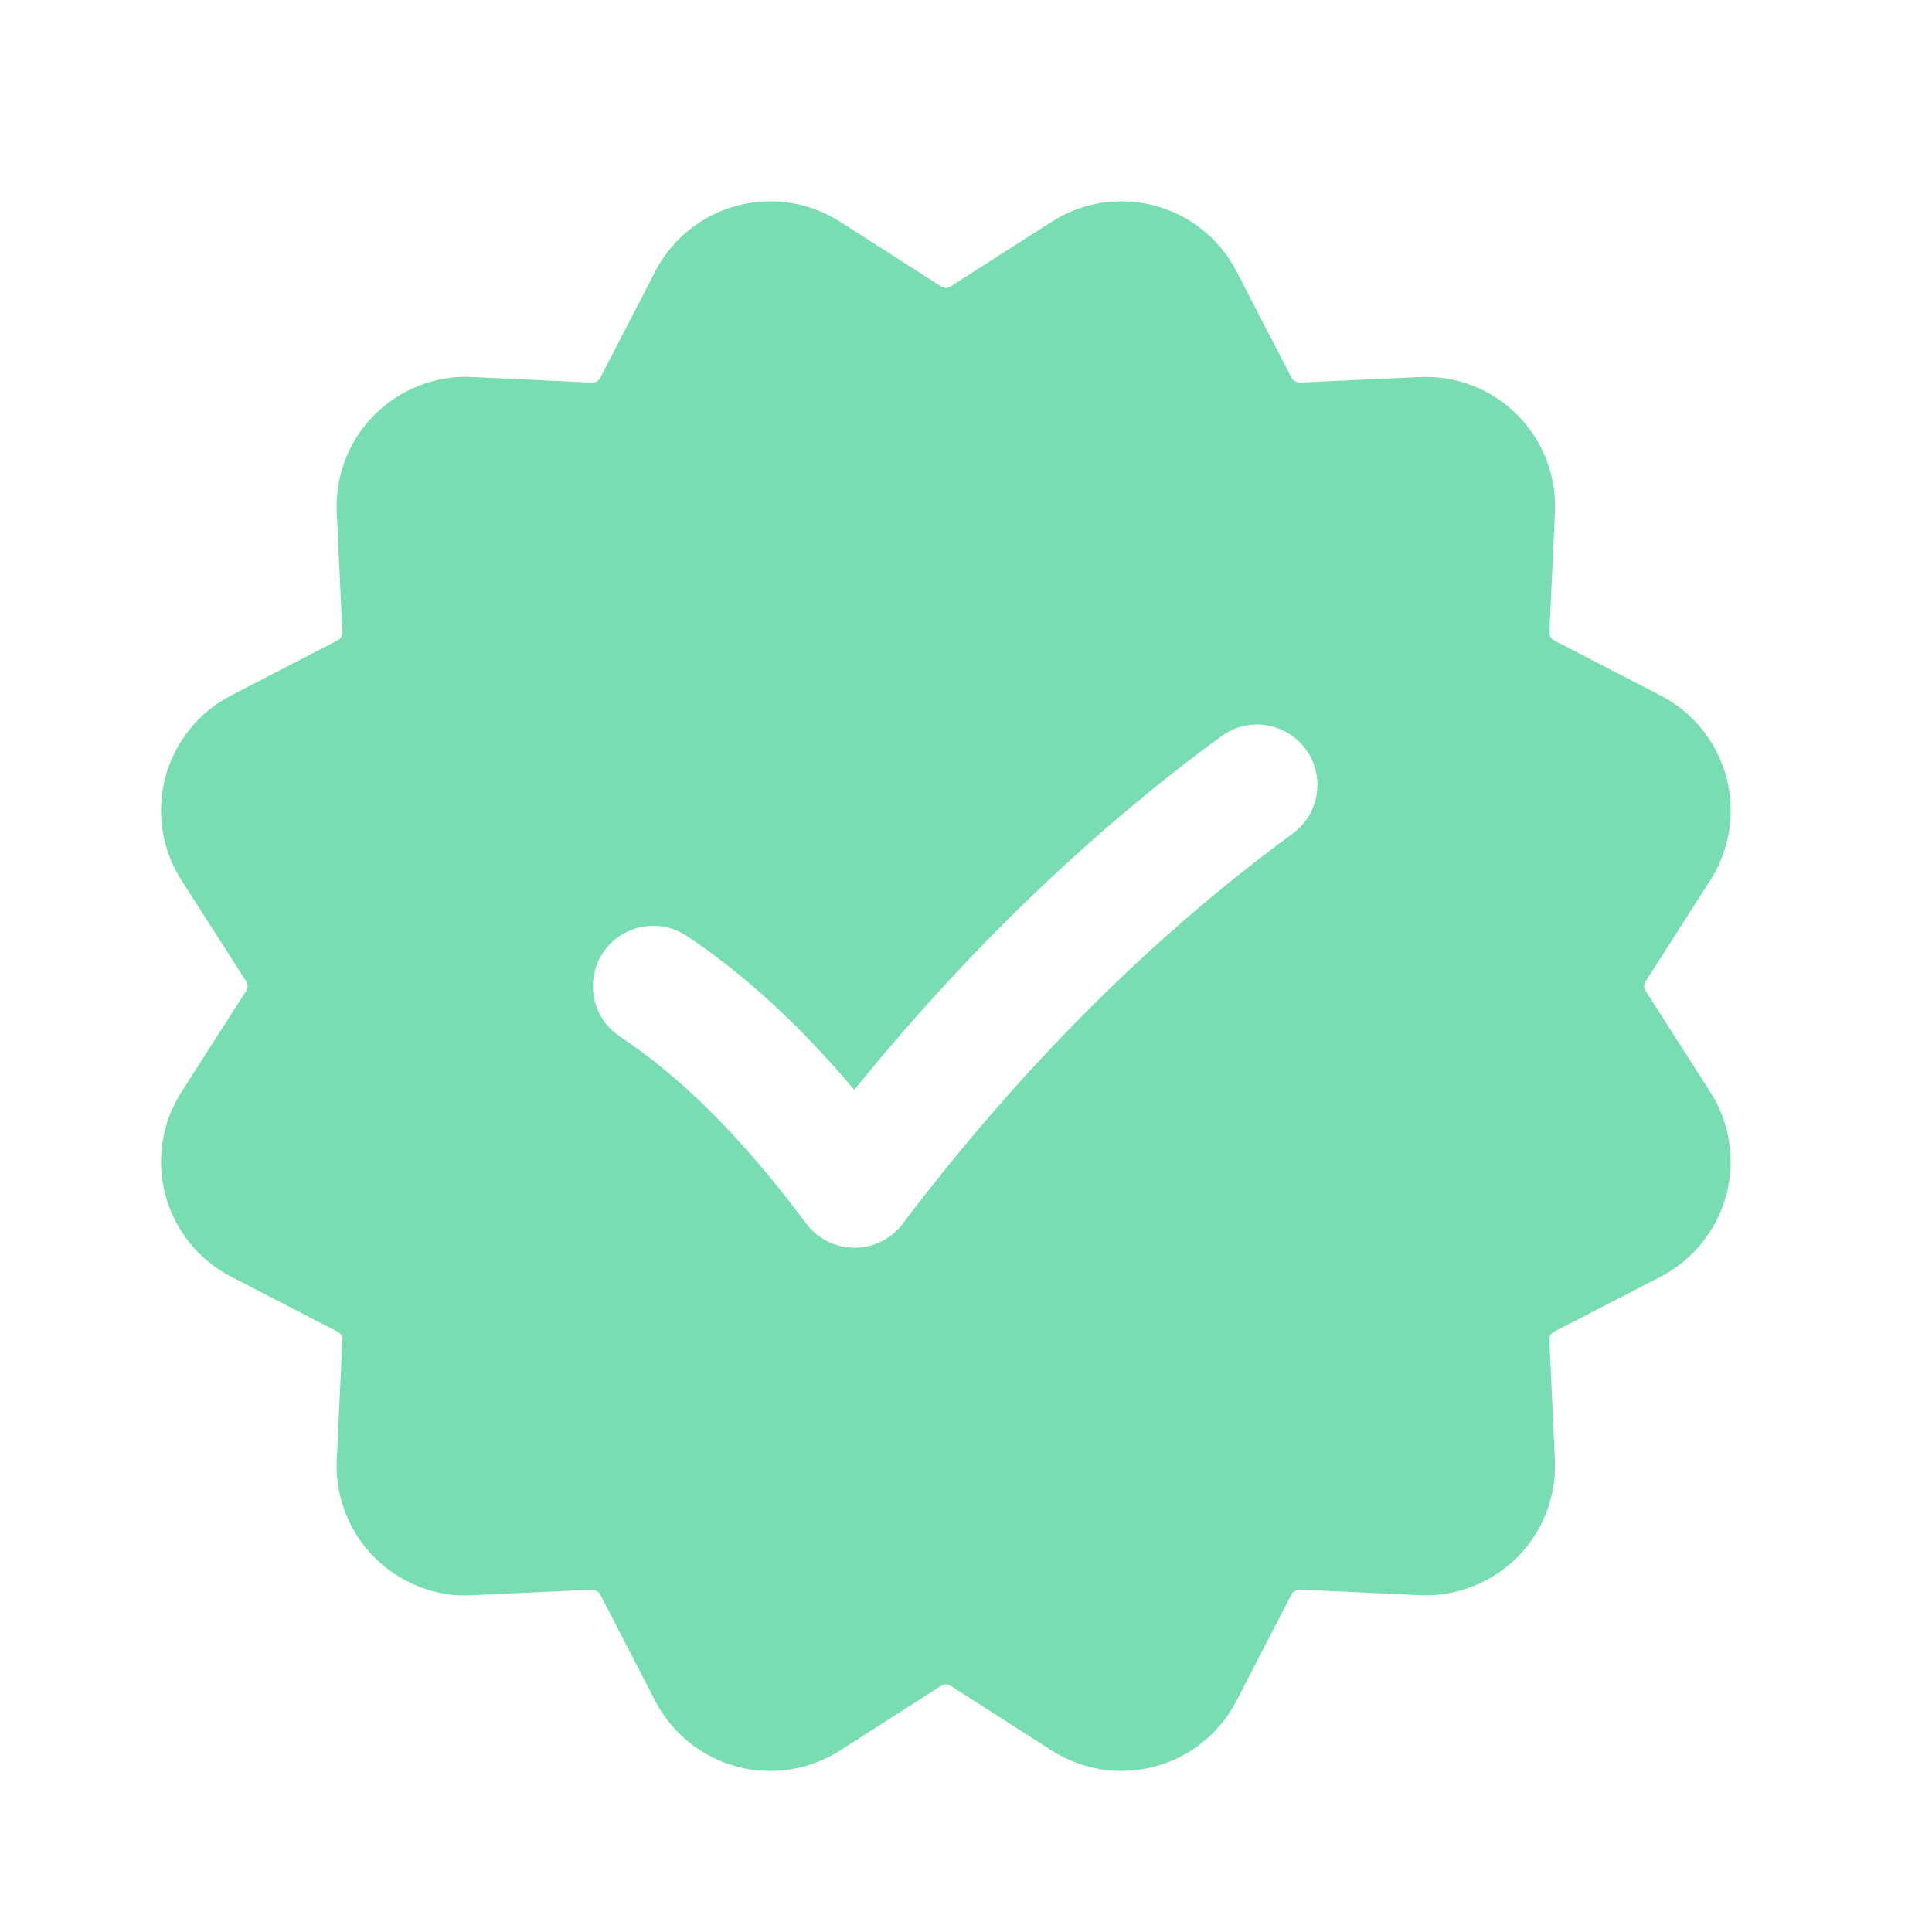 <svg width="80" height="80" viewBox="0 0 80 80" fill="none" xmlns="http://www.w3.org/2000/svg">
<path d="M68.138 41.027C68.062 40.91 68.062 40.757 68.138 40.638L70.815 36.458C71.628 35.192 71.873 33.632 71.483 32.177C71.093 30.722 70.103 29.492 68.763 28.8L64.353 26.52C64.228 26.455 64.15 26.322 64.157 26.18L64.387 21.218C64.457 19.715 63.887 18.242 62.823 17.177C61.76 16.112 60.285 15.537 58.782 15.613L53.818 15.843C53.713 15.835 53.547 15.773 53.48 15.648L51.202 11.238C50.508 9.898 49.278 8.908 47.823 8.518C46.367 8.127 44.807 8.373 43.543 9.185L39.362 11.863C39.362 11.863 39.362 11.863 39.36 11.863C39.245 11.942 39.093 11.938 38.971 11.863L34.792 9.187C33.525 8.373 31.965 8.127 30.51 8.518C29.055 8.907 27.825 9.898 27.133 11.238L24.853 15.648C24.788 15.773 24.662 15.852 24.513 15.845L19.55 15.612C18.078 15.523 16.573 16.112 15.508 17.175C14.443 18.238 13.875 19.712 13.945 21.217L14.175 26.18C14.182 26.32 14.103 26.453 13.98 26.518L9.57 28.797C8.23 29.49 7.24 30.72 6.85 32.175C6.46 33.63 6.705 35.192 7.517 36.455L10.195 40.638C10.272 40.755 10.272 40.908 10.195 41.027L7.518 45.207C6.705 46.473 6.46 48.033 6.85 49.488C7.24 50.943 8.23 52.173 9.57 52.865L13.98 55.145C14.105 55.21 14.183 55.343 14.177 55.485L13.945 60.45C13.875 61.953 14.445 63.427 15.508 64.492C16.575 65.558 18.062 66.152 19.55 66.055L24.513 65.825C24.617 65.818 24.785 65.897 24.852 66.02L27.13 70.43C27.823 71.77 29.053 72.76 30.508 73.15C30.962 73.272 31.428 73.33 31.89 73.33C32.908 73.33 33.918 73.04 34.788 72.482L38.971 69.803C39.087 69.725 39.238 69.727 39.36 69.803L43.54 72.48C44.807 73.293 46.367 73.54 47.822 73.148C49.277 72.76 50.507 71.768 51.198 70.428L53.478 66.018C53.543 65.895 53.685 65.83 53.818 65.822L58.78 66.052C60.242 66.135 61.755 65.552 62.822 64.488C63.887 63.423 64.455 61.952 64.385 60.447L64.155 55.483C64.148 55.343 64.227 55.21 64.35 55.145L68.76 52.867C70.1 52.173 71.09 50.943 71.48 49.488C71.87 48.033 71.625 46.472 70.813 45.208L68.138 41.027ZM53.528 34.517C47.685 38.797 42.25 44.233 37.378 50.675C36.907 51.3 36.167 51.667 35.383 51.667C35.38 51.667 35.377 51.667 35.373 51.667C34.587 51.663 33.847 51.29 33.378 50.66C30.785 47.177 28.263 44.645 25.665 42.917C24.517 42.152 24.203 40.6 24.968 39.45C25.735 38.302 27.288 37.992 28.435 38.753C30.815 40.337 33.102 42.435 35.373 45.127C40.022 39.393 45.125 34.475 50.572 30.485C51.687 29.667 53.248 29.913 54.067 31.023C54.883 32.137 54.642 33.702 53.528 34.517Z" fill="#78DDB1"/>
</svg>
